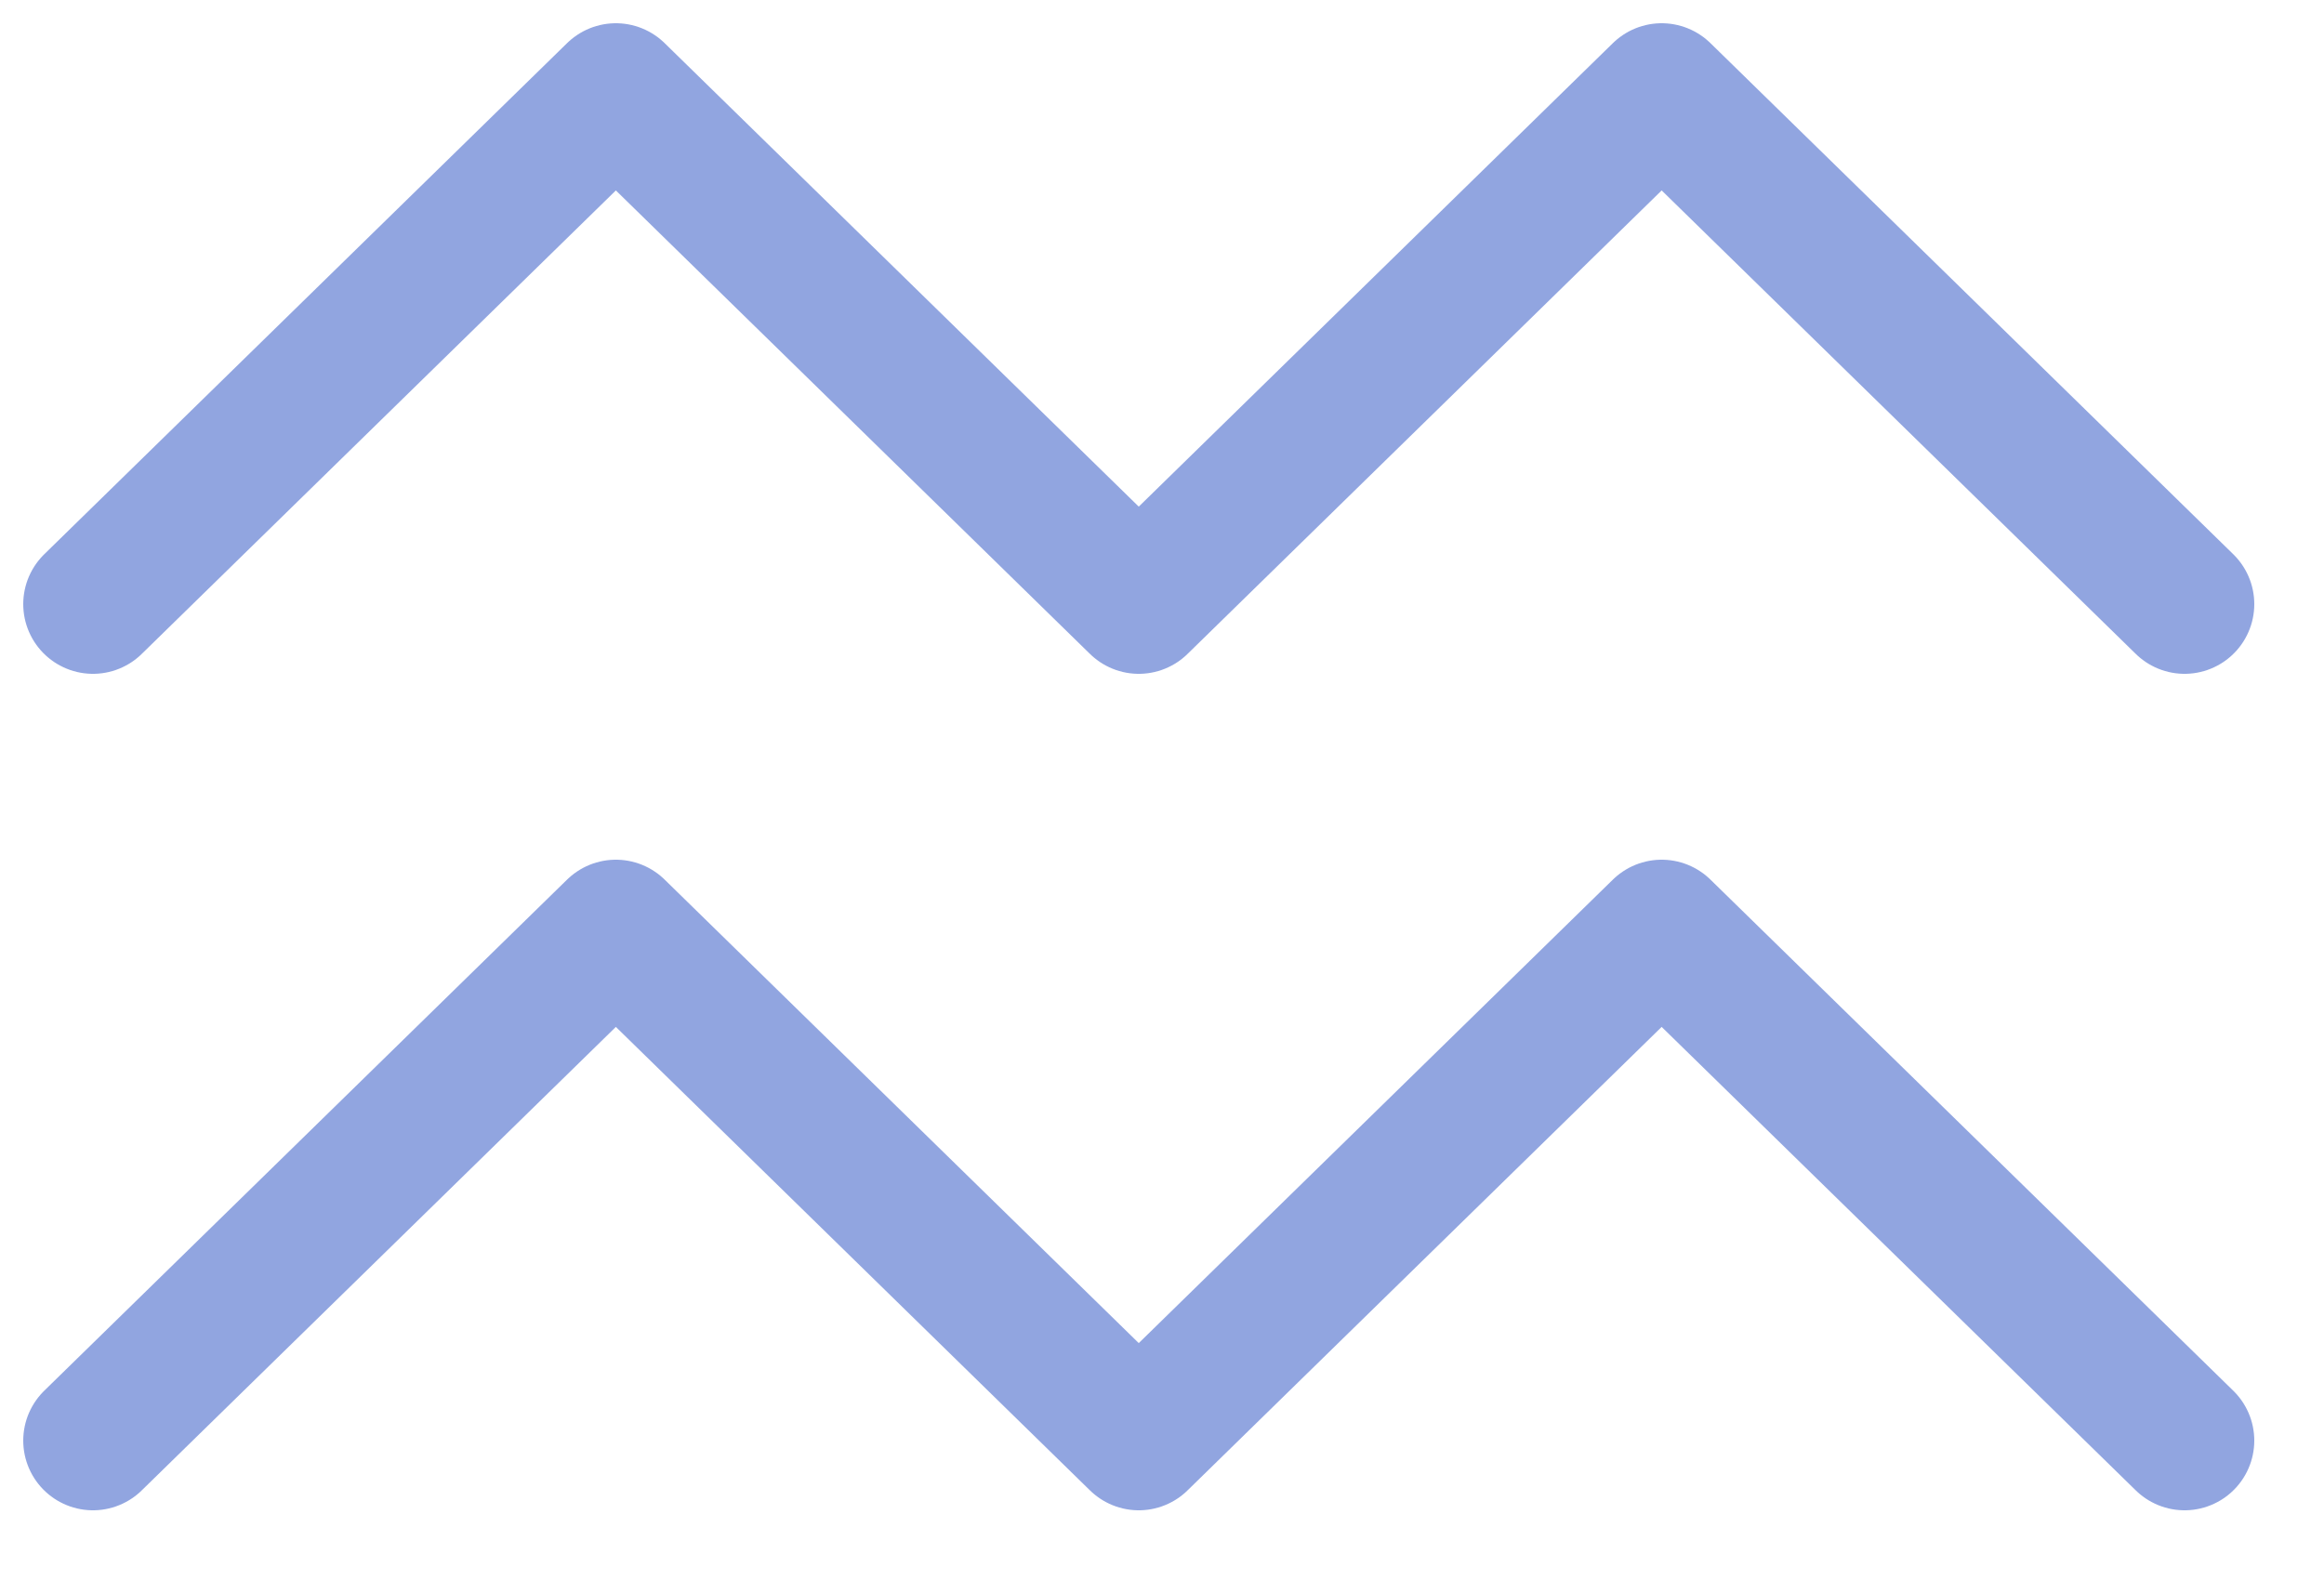 <svg xmlns="http://www.w3.org/2000/svg" width="50" height="34" viewBox="0 0 50 34">
    <g fill="none" fill-rule="evenodd" stroke="#4668CB" stroke-linecap="round" stroke-linejoin="round" stroke-width="3" opacity=".597">
        <path d="M2 13L13.25 2 24.5 13 35.75 2 47 13M2 31l11.25-11L24.5 31l11.25-11L47 31" style="mix-blend-mode:overlay"/>
    </g>
</svg>
